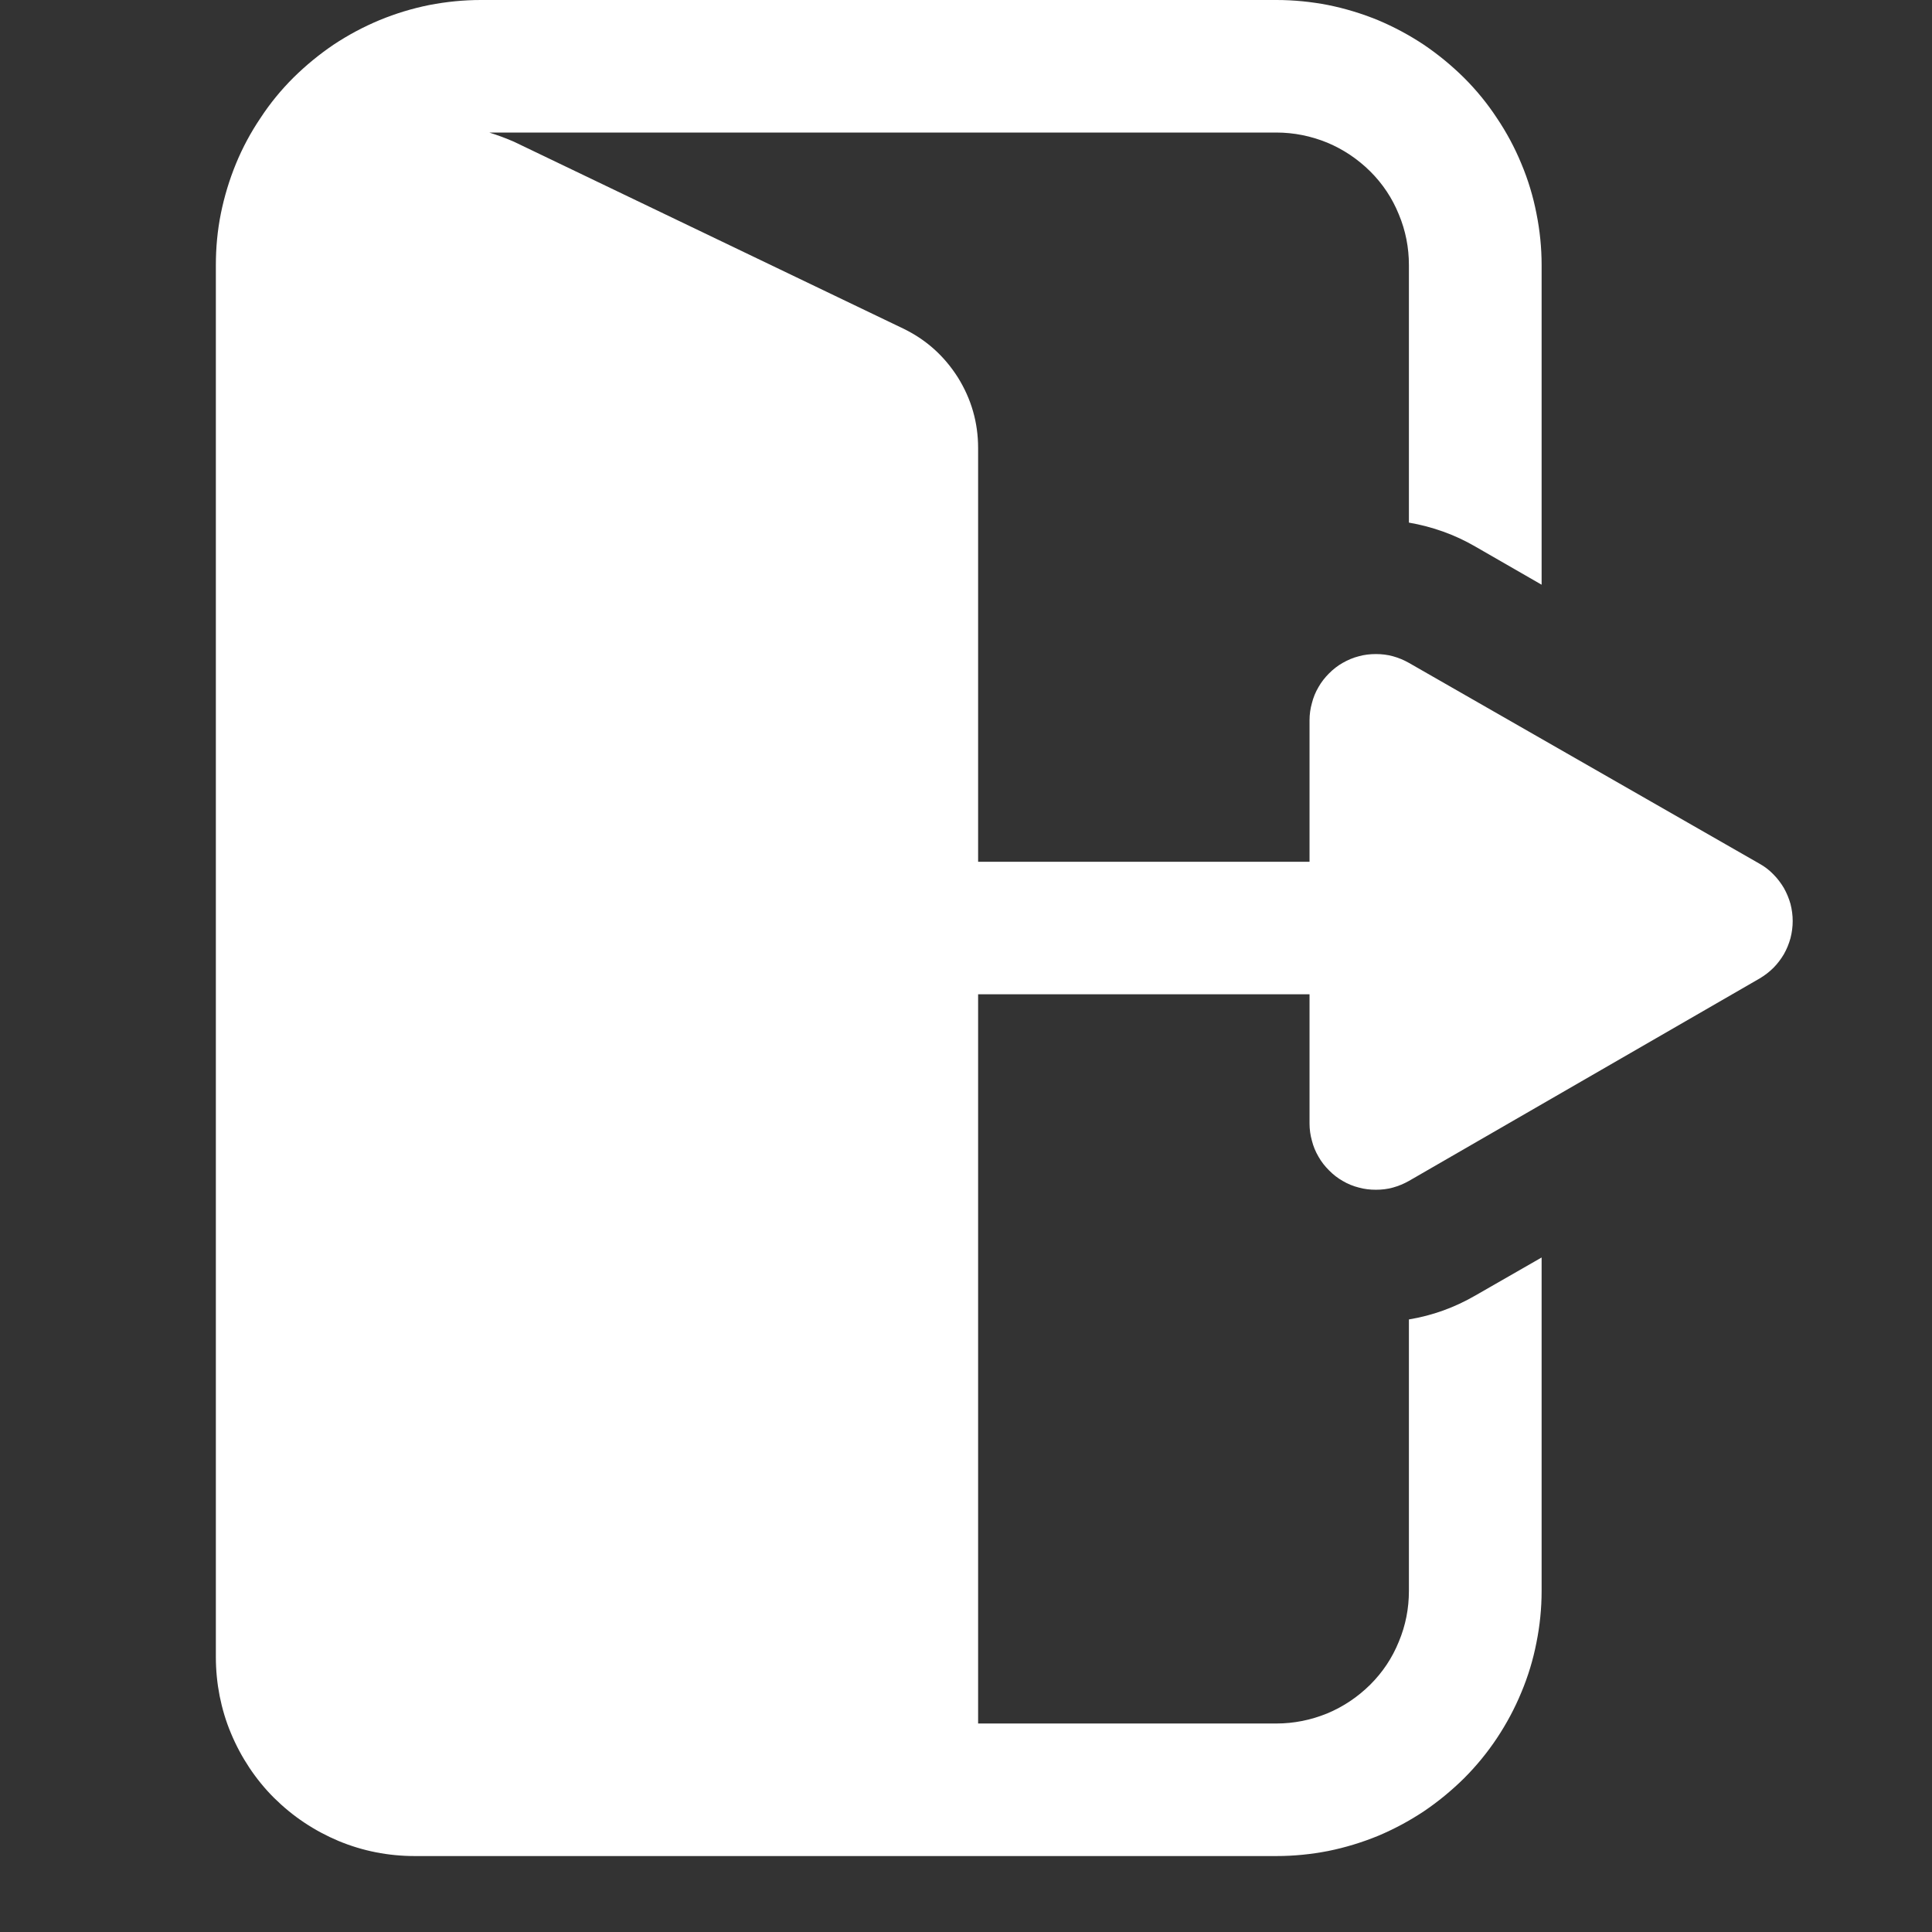 <svg xmlns="http://www.w3.org/2000/svg" xmlns:xlink="http://www.w3.org/1999/xlink" width="64" zoomAndPan="magnify" viewBox="0 0 48 48" height="64" preserveAspectRatio="xMidYMid meet" version="1.0"><rect x="0" y="0" width="48" height="48" fill="#333333" stroke="none"/><defs><clipPath id="922173df05"><path d="M 5.191 0 L 44.867 0 L 44.867 46.285 L 5.191 46.285 Z M 5.191 0 " clip-rule="nonzero"/></clipPath></defs><g clip-path="url(#922173df05)"><path fill="#ffffff" d="M 10.301 46.113 L 31.711 46.113 C 32.145 46.113 32.574 46.07 32.996 45.988 C 33.422 45.902 33.832 45.777 34.234 45.613 C 34.633 45.445 35.012 45.242 35.371 45.004 C 35.73 44.762 36.062 44.488 36.371 44.184 C 36.676 43.879 36.949 43.547 37.188 43.188 C 37.43 42.824 37.633 42.445 37.797 42.047 C 37.965 41.648 38.09 41.234 38.172 40.812 C 38.258 40.387 38.301 39.957 38.301 39.527 L 38.301 31.242 L 36.652 32.188 C 36.141 32.484 35.59 32.684 35.004 32.781 L 35.004 39.527 C 35.004 39.961 34.922 40.383 34.754 40.785 C 34.59 41.191 34.352 41.547 34.043 41.855 C 33.73 42.164 33.375 42.402 32.973 42.57 C 32.57 42.734 32.148 42.82 31.711 42.82 L 24.301 42.82 L 24.301 24.703 L 32.535 24.703 L 32.535 27.914 C 32.535 28.059 32.555 28.203 32.594 28.34 C 32.629 28.48 32.684 28.613 32.758 28.738 C 32.828 28.863 32.918 28.977 33.02 29.078 C 33.121 29.18 33.234 29.27 33.359 29.34 C 33.484 29.414 33.617 29.469 33.758 29.504 C 33.895 29.543 34.039 29.559 34.184 29.559 C 34.328 29.559 34.469 29.543 34.609 29.504 C 34.75 29.465 34.879 29.41 35.004 29.34 L 43.719 24.309 C 43.844 24.234 43.957 24.148 44.059 24.047 C 44.16 23.945 44.246 23.832 44.32 23.707 C 44.391 23.582 44.445 23.449 44.484 23.309 C 44.52 23.168 44.539 23.027 44.539 22.883 C 44.539 22.738 44.52 22.598 44.484 22.457 C 44.445 22.32 44.391 22.188 44.32 22.062 C 44.246 21.938 44.16 21.824 44.059 21.723 C 43.957 21.617 43.844 21.531 43.719 21.461 L 35.004 16.469 C 34.879 16.398 34.75 16.344 34.609 16.305 C 34.469 16.266 34.328 16.25 34.184 16.25 C 34.039 16.25 33.895 16.266 33.758 16.305 C 33.617 16.34 33.484 16.398 33.359 16.469 C 33.234 16.539 33.121 16.629 33.02 16.73 C 32.918 16.832 32.828 16.945 32.758 17.07 C 32.684 17.195 32.629 17.328 32.594 17.469 C 32.555 17.605 32.535 17.75 32.535 17.895 L 32.535 21.41 L 24.301 21.41 L 24.301 11.133 C 24.301 10.5 24.133 9.914 23.797 9.375 C 23.457 8.84 23.004 8.434 22.434 8.16 L 12.773 3.523 C 12.57 3.434 12.367 3.359 12.156 3.293 L 31.711 3.293 C 32.148 3.293 32.57 3.379 32.973 3.543 C 33.375 3.711 33.73 3.949 34.043 4.258 C 34.352 4.566 34.59 4.922 34.754 5.328 C 34.922 5.73 35.004 6.152 35.004 6.586 L 35.004 12.984 C 35.59 13.086 36.141 13.281 36.652 13.578 L 38.301 14.527 L 38.301 6.586 C 38.301 6.156 38.258 5.727 38.172 5.301 C 38.09 4.879 37.965 4.465 37.797 4.066 C 37.633 3.668 37.43 3.289 37.188 2.93 C 36.949 2.566 36.676 2.234 36.371 1.93 C 36.062 1.625 35.73 1.352 35.371 1.109 C 35.012 0.871 34.633 0.668 34.234 0.5 C 33.832 0.336 33.422 0.211 32.996 0.125 C 32.574 0.043 32.145 0 31.711 0 L 11.949 0 C 11.516 0 11.09 0.043 10.664 0.125 C 10.238 0.211 9.828 0.336 9.43 0.5 C 9.027 0.668 8.648 0.871 8.289 1.109 C 7.93 1.352 7.598 1.625 7.289 1.93 C 6.984 2.234 6.711 2.566 6.473 2.93 C 6.23 3.289 6.027 3.668 5.863 4.066 C 5.699 4.465 5.574 4.879 5.488 5.301 C 5.402 5.727 5.363 6.156 5.363 6.586 L 5.363 41.172 C 5.363 41.496 5.395 41.82 5.457 42.137 C 5.52 42.453 5.613 42.766 5.738 43.062 C 5.863 43.363 6.016 43.648 6.195 43.918 C 6.375 44.188 6.578 44.438 6.809 44.668 C 7.039 44.895 7.289 45.102 7.559 45.281 C 7.828 45.461 8.113 45.613 8.41 45.738 C 8.711 45.863 9.02 45.957 9.34 46.02 C 9.656 46.082 9.977 46.113 10.301 46.113 Z M 10.301 46.113 " fill-opacity="1" fill-rule="nonzero"/></g></svg>